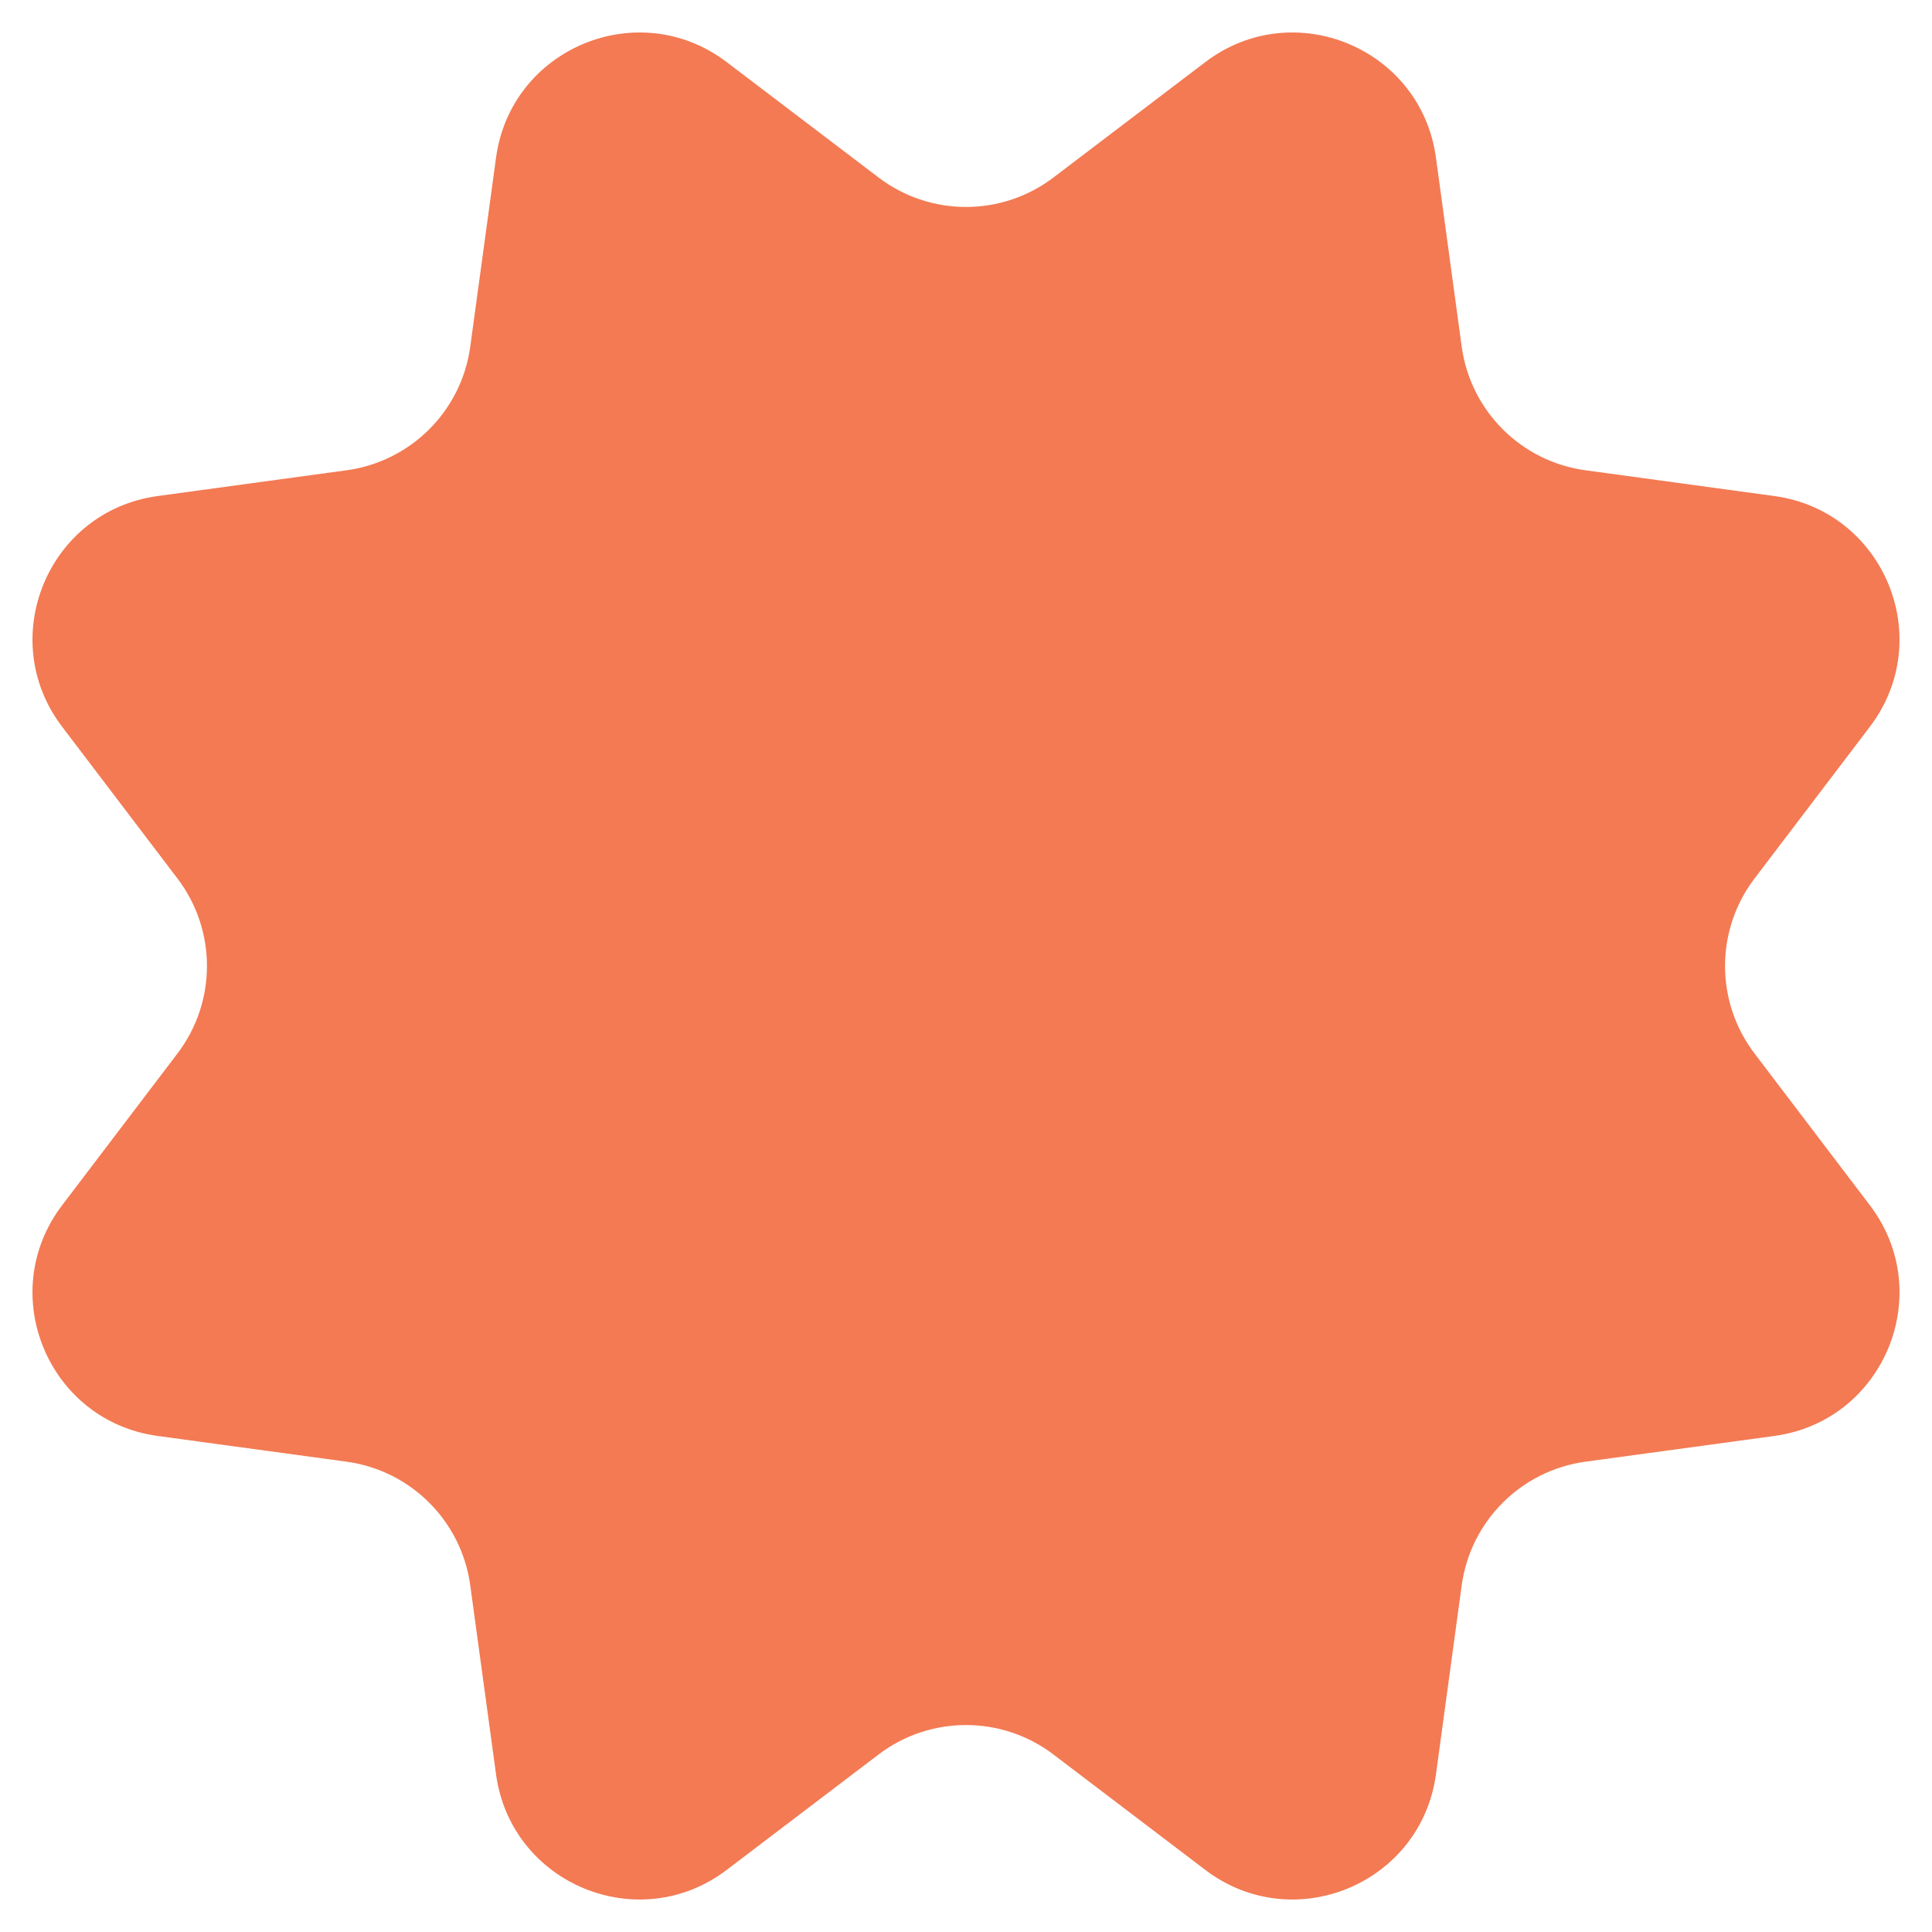 <svg width="44" height="44" viewBox="0 0 44 44" fill="none" xmlns="http://www.w3.org/2000/svg">
<path d="M11.297 3.591C11.637 1.093 14.544 -0.111 16.551 1.415L20.008 4.042C21.185 4.937 22.815 4.937 23.992 4.042L27.449 1.415C29.456 -0.111 32.363 1.093 32.703 3.591L33.289 7.893C33.489 9.358 34.642 10.511 36.107 10.71L40.409 11.297C42.907 11.637 44.111 14.544 42.585 16.551L39.958 20.008C39.063 21.185 39.063 22.815 39.958 23.992L42.585 27.449C44.111 29.456 42.907 32.363 40.409 32.703L36.107 33.289C34.642 33.489 33.489 34.642 33.289 36.107L32.703 40.409C32.363 42.907 29.456 44.111 27.449 42.585L23.992 39.958C22.815 39.063 21.185 39.063 20.008 39.958L16.551 42.585C14.544 44.111 11.637 42.907 11.297 40.409L10.71 36.107C10.511 34.642 9.358 33.489 7.893 33.289L3.591 32.703C1.093 32.363 -0.111 29.456 1.415 27.449L4.042 23.992C4.937 22.815 4.937 21.185 4.042 20.008L1.415 16.551C-0.111 14.544 1.093 11.637 3.591 11.297L7.893 10.71C9.358 10.511 10.511 9.358 10.71 7.893L11.297 3.591Z" fill="#F37A53"/>
</svg>
